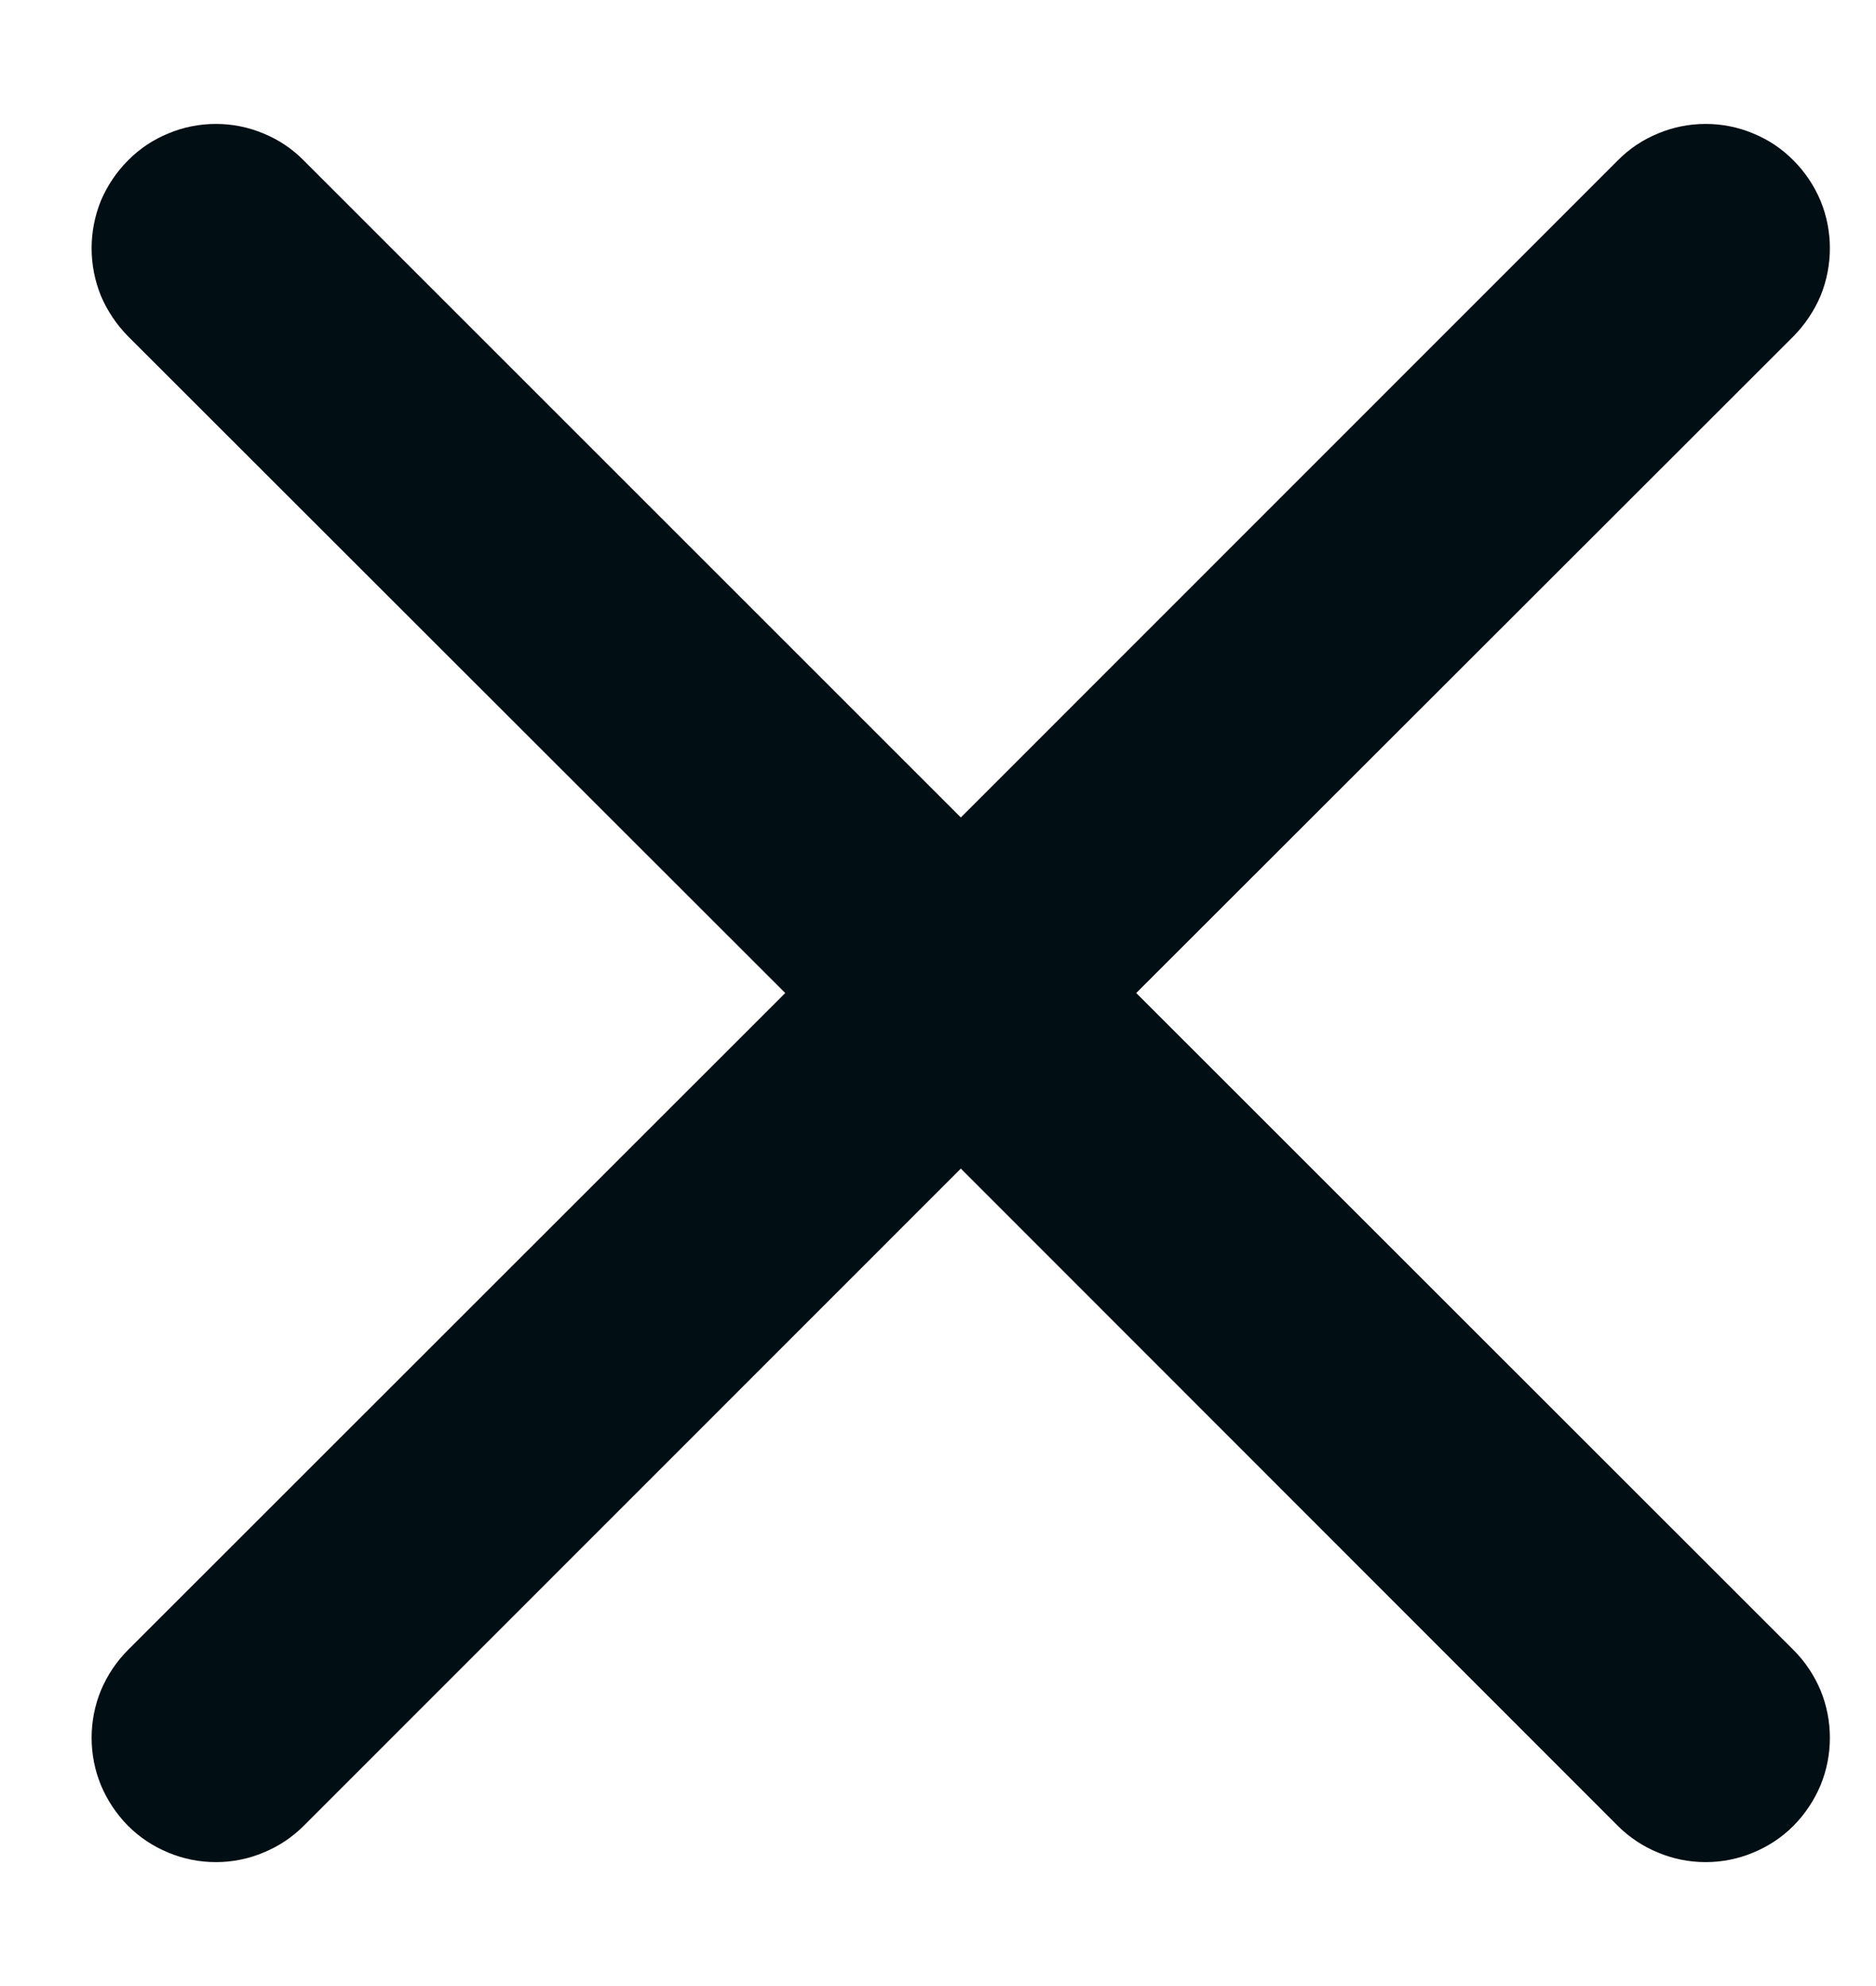 <svg width="17" height="18" viewBox="0 0 9 10" fill="none" xmlns="http://www.w3.org/2000/svg">
<path d="M0.422 0.808C0.48 0.749 0.549 0.703 0.625 0.672C0.701 0.64 0.782 0.624 0.865 0.624C0.947 0.624 1.028 0.64 1.104 0.672C1.18 0.703 1.249 0.749 1.307 0.808L4.615 4.116L7.922 0.808C7.98 0.749 8.049 0.703 8.125 0.672C8.201 0.64 8.282 0.624 8.365 0.624C8.447 0.624 8.528 0.64 8.604 0.672C8.68 0.703 8.749 0.749 8.807 0.808C8.865 0.866 8.911 0.935 8.943 1.011C8.974 1.086 8.99 1.168 8.99 1.25C8.99 1.332 8.974 1.414 8.943 1.49C8.911 1.565 8.865 1.634 8.807 1.693L5.498 5L8.807 8.308C8.865 8.366 8.911 8.435 8.943 8.511C8.974 8.586 8.99 8.668 8.99 8.75C8.99 8.832 8.974 8.914 8.943 8.989C8.911 9.065 8.865 9.134 8.807 9.193C8.749 9.251 8.68 9.297 8.604 9.328C8.528 9.36 8.447 9.376 8.365 9.376C8.282 9.376 8.201 9.36 8.125 9.328C8.049 9.297 7.98 9.251 7.922 9.193L4.615 5.884L1.307 9.193C1.249 9.251 1.18 9.297 1.104 9.328C1.028 9.36 0.947 9.376 0.865 9.376C0.782 9.376 0.701 9.36 0.625 9.328C0.549 9.297 0.48 9.251 0.422 9.193C0.364 9.134 0.318 9.065 0.286 8.989C0.255 8.914 0.239 8.832 0.239 8.75C0.239 8.668 0.255 8.586 0.286 8.511C0.318 8.435 0.364 8.366 0.422 8.308L3.731 5L0.422 1.693C0.364 1.634 0.318 1.565 0.286 1.49C0.255 1.414 0.239 1.332 0.239 1.25C0.239 1.168 0.255 1.086 0.286 1.01C0.318 0.935 0.364 0.866 0.422 0.808Z" fill="#010E14"/>
</svg>
